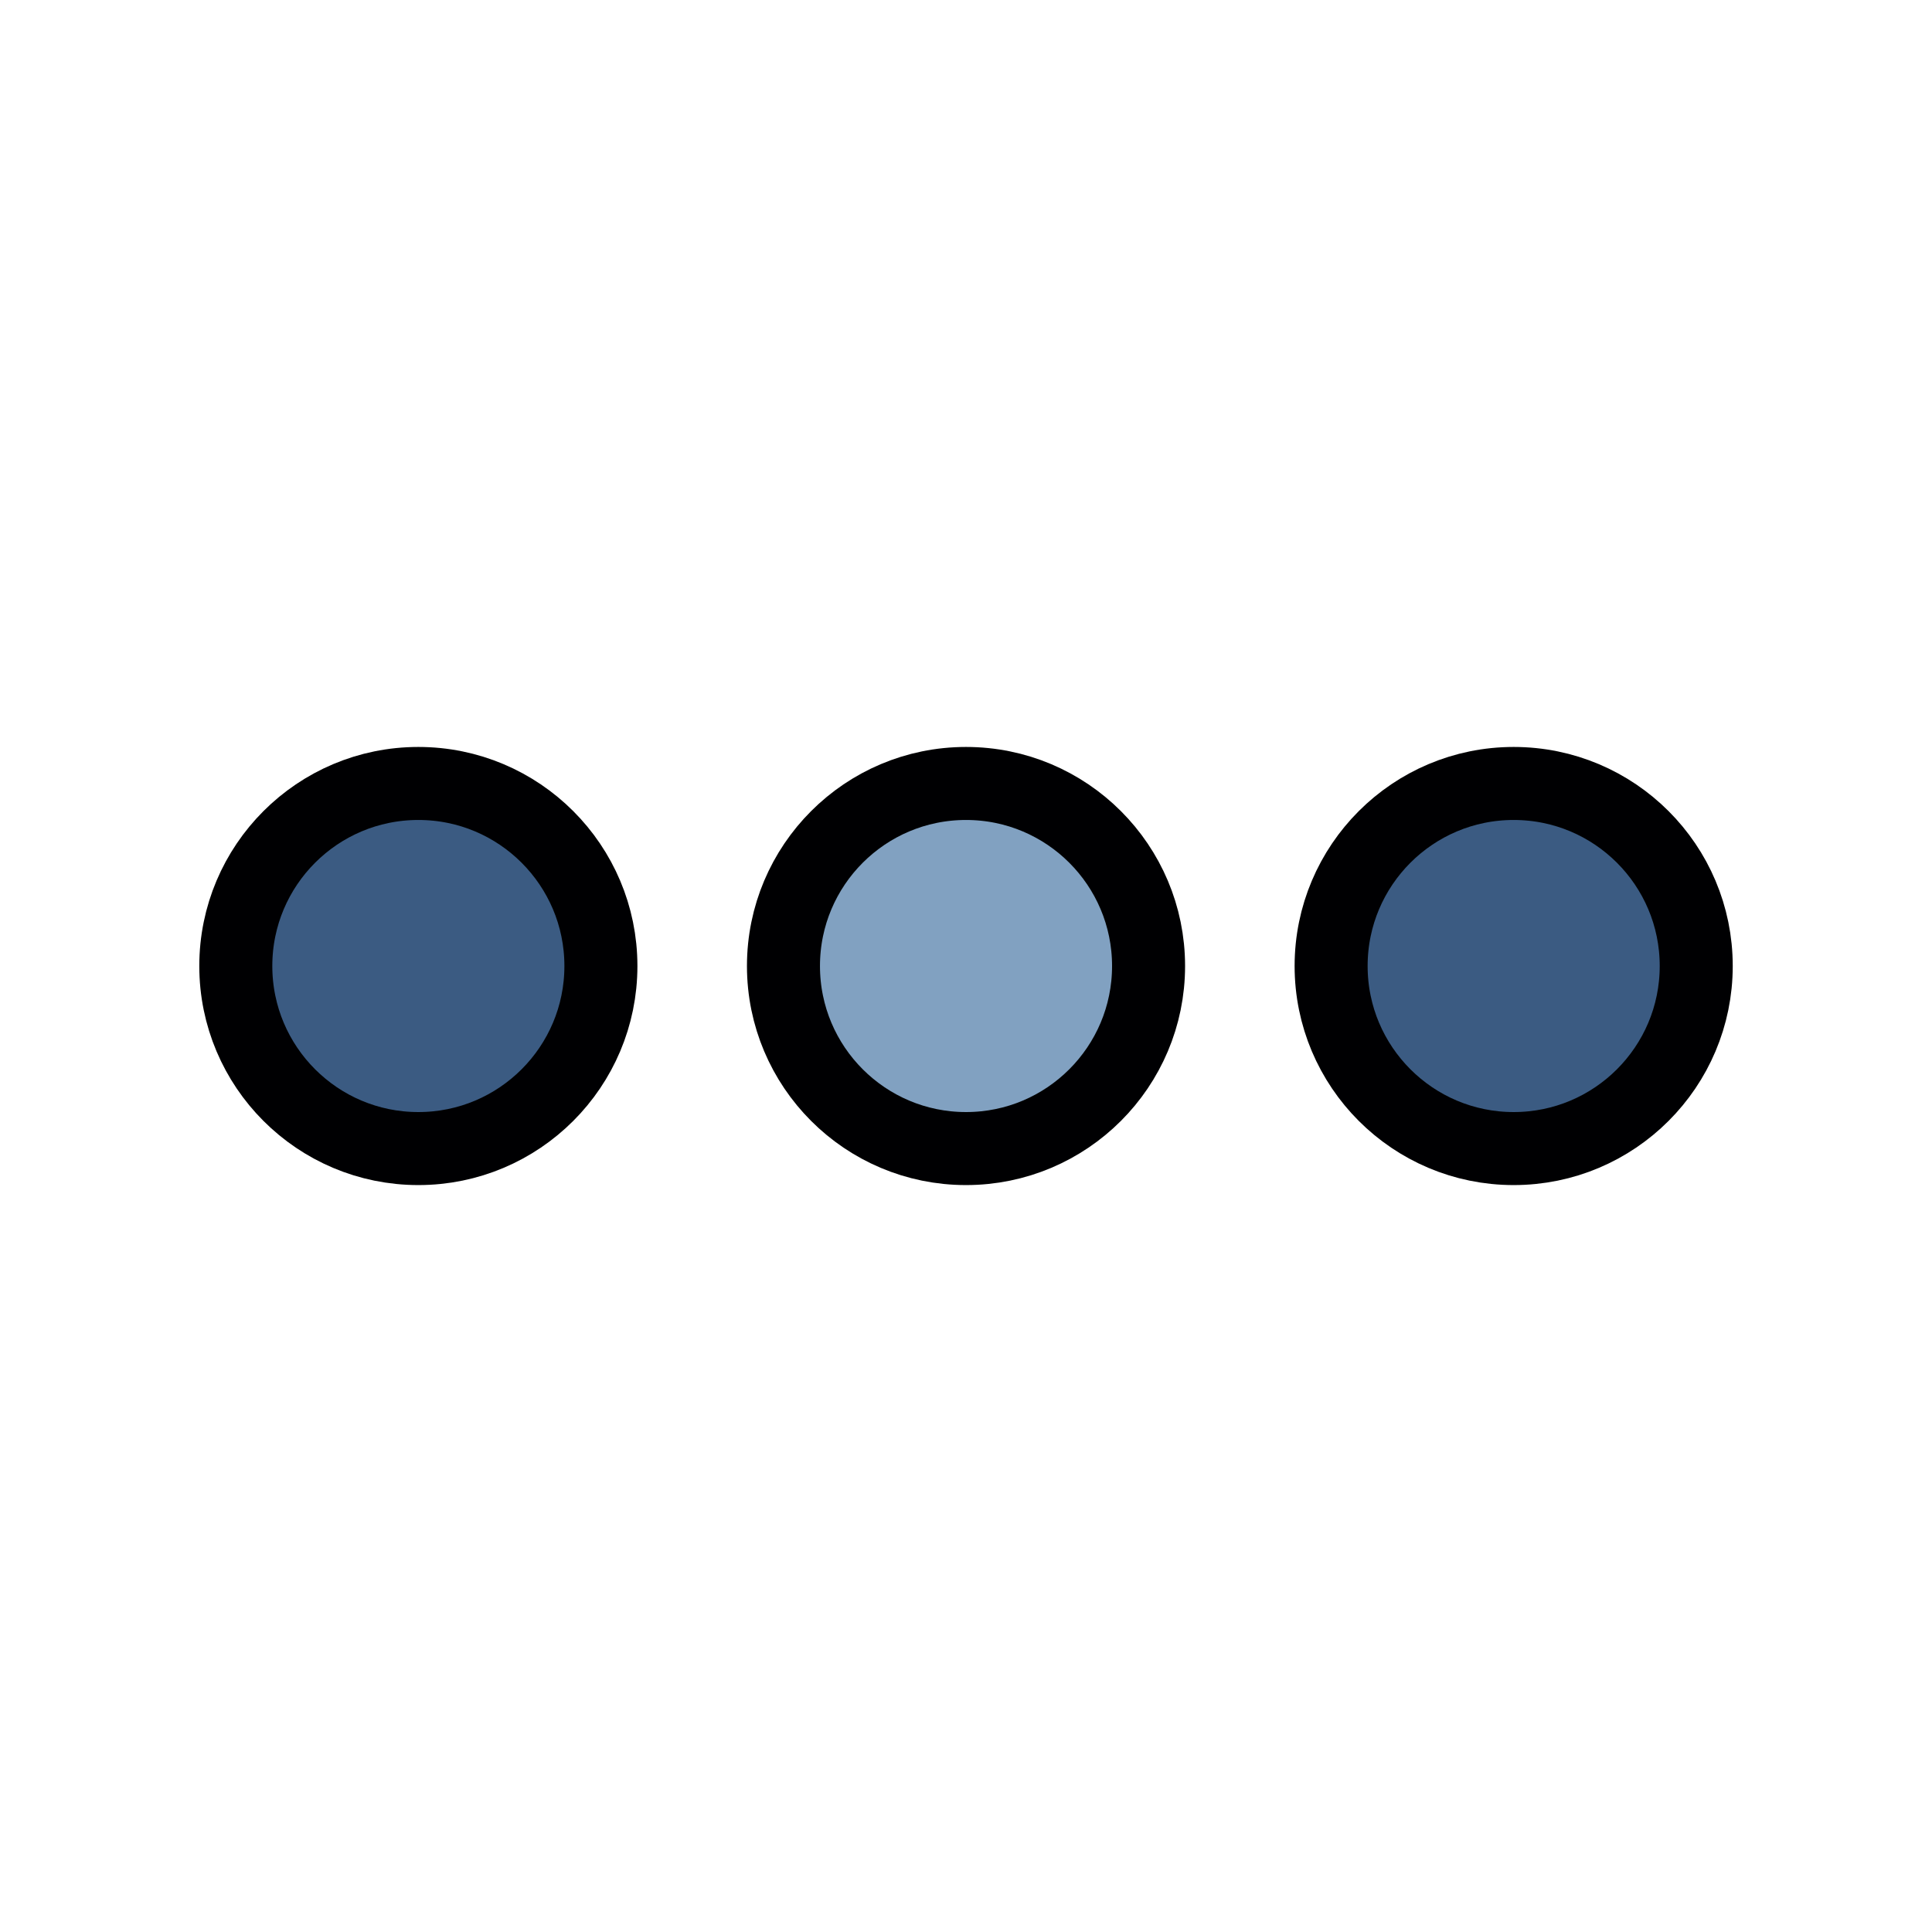 <svg width="1000" height="1000" viewBox="0 0 264.58 264.58" xmlns="http://www.w3.org/2000/svg">
  <g transform="translate(27.292 2.292)" stroke="#000002" stroke-linecap="round" stroke-linejoin="round" stroke-width="10">
    <circle cx="30" cy="130" r="25" fill="#3b5b82"/>
    <circle cx="105" cy="130" r="25" fill="#81a1c1"/>
    <circle cx="180" cy="130" r="25" fill="#3b5b82"/>
  </g>
</svg>
